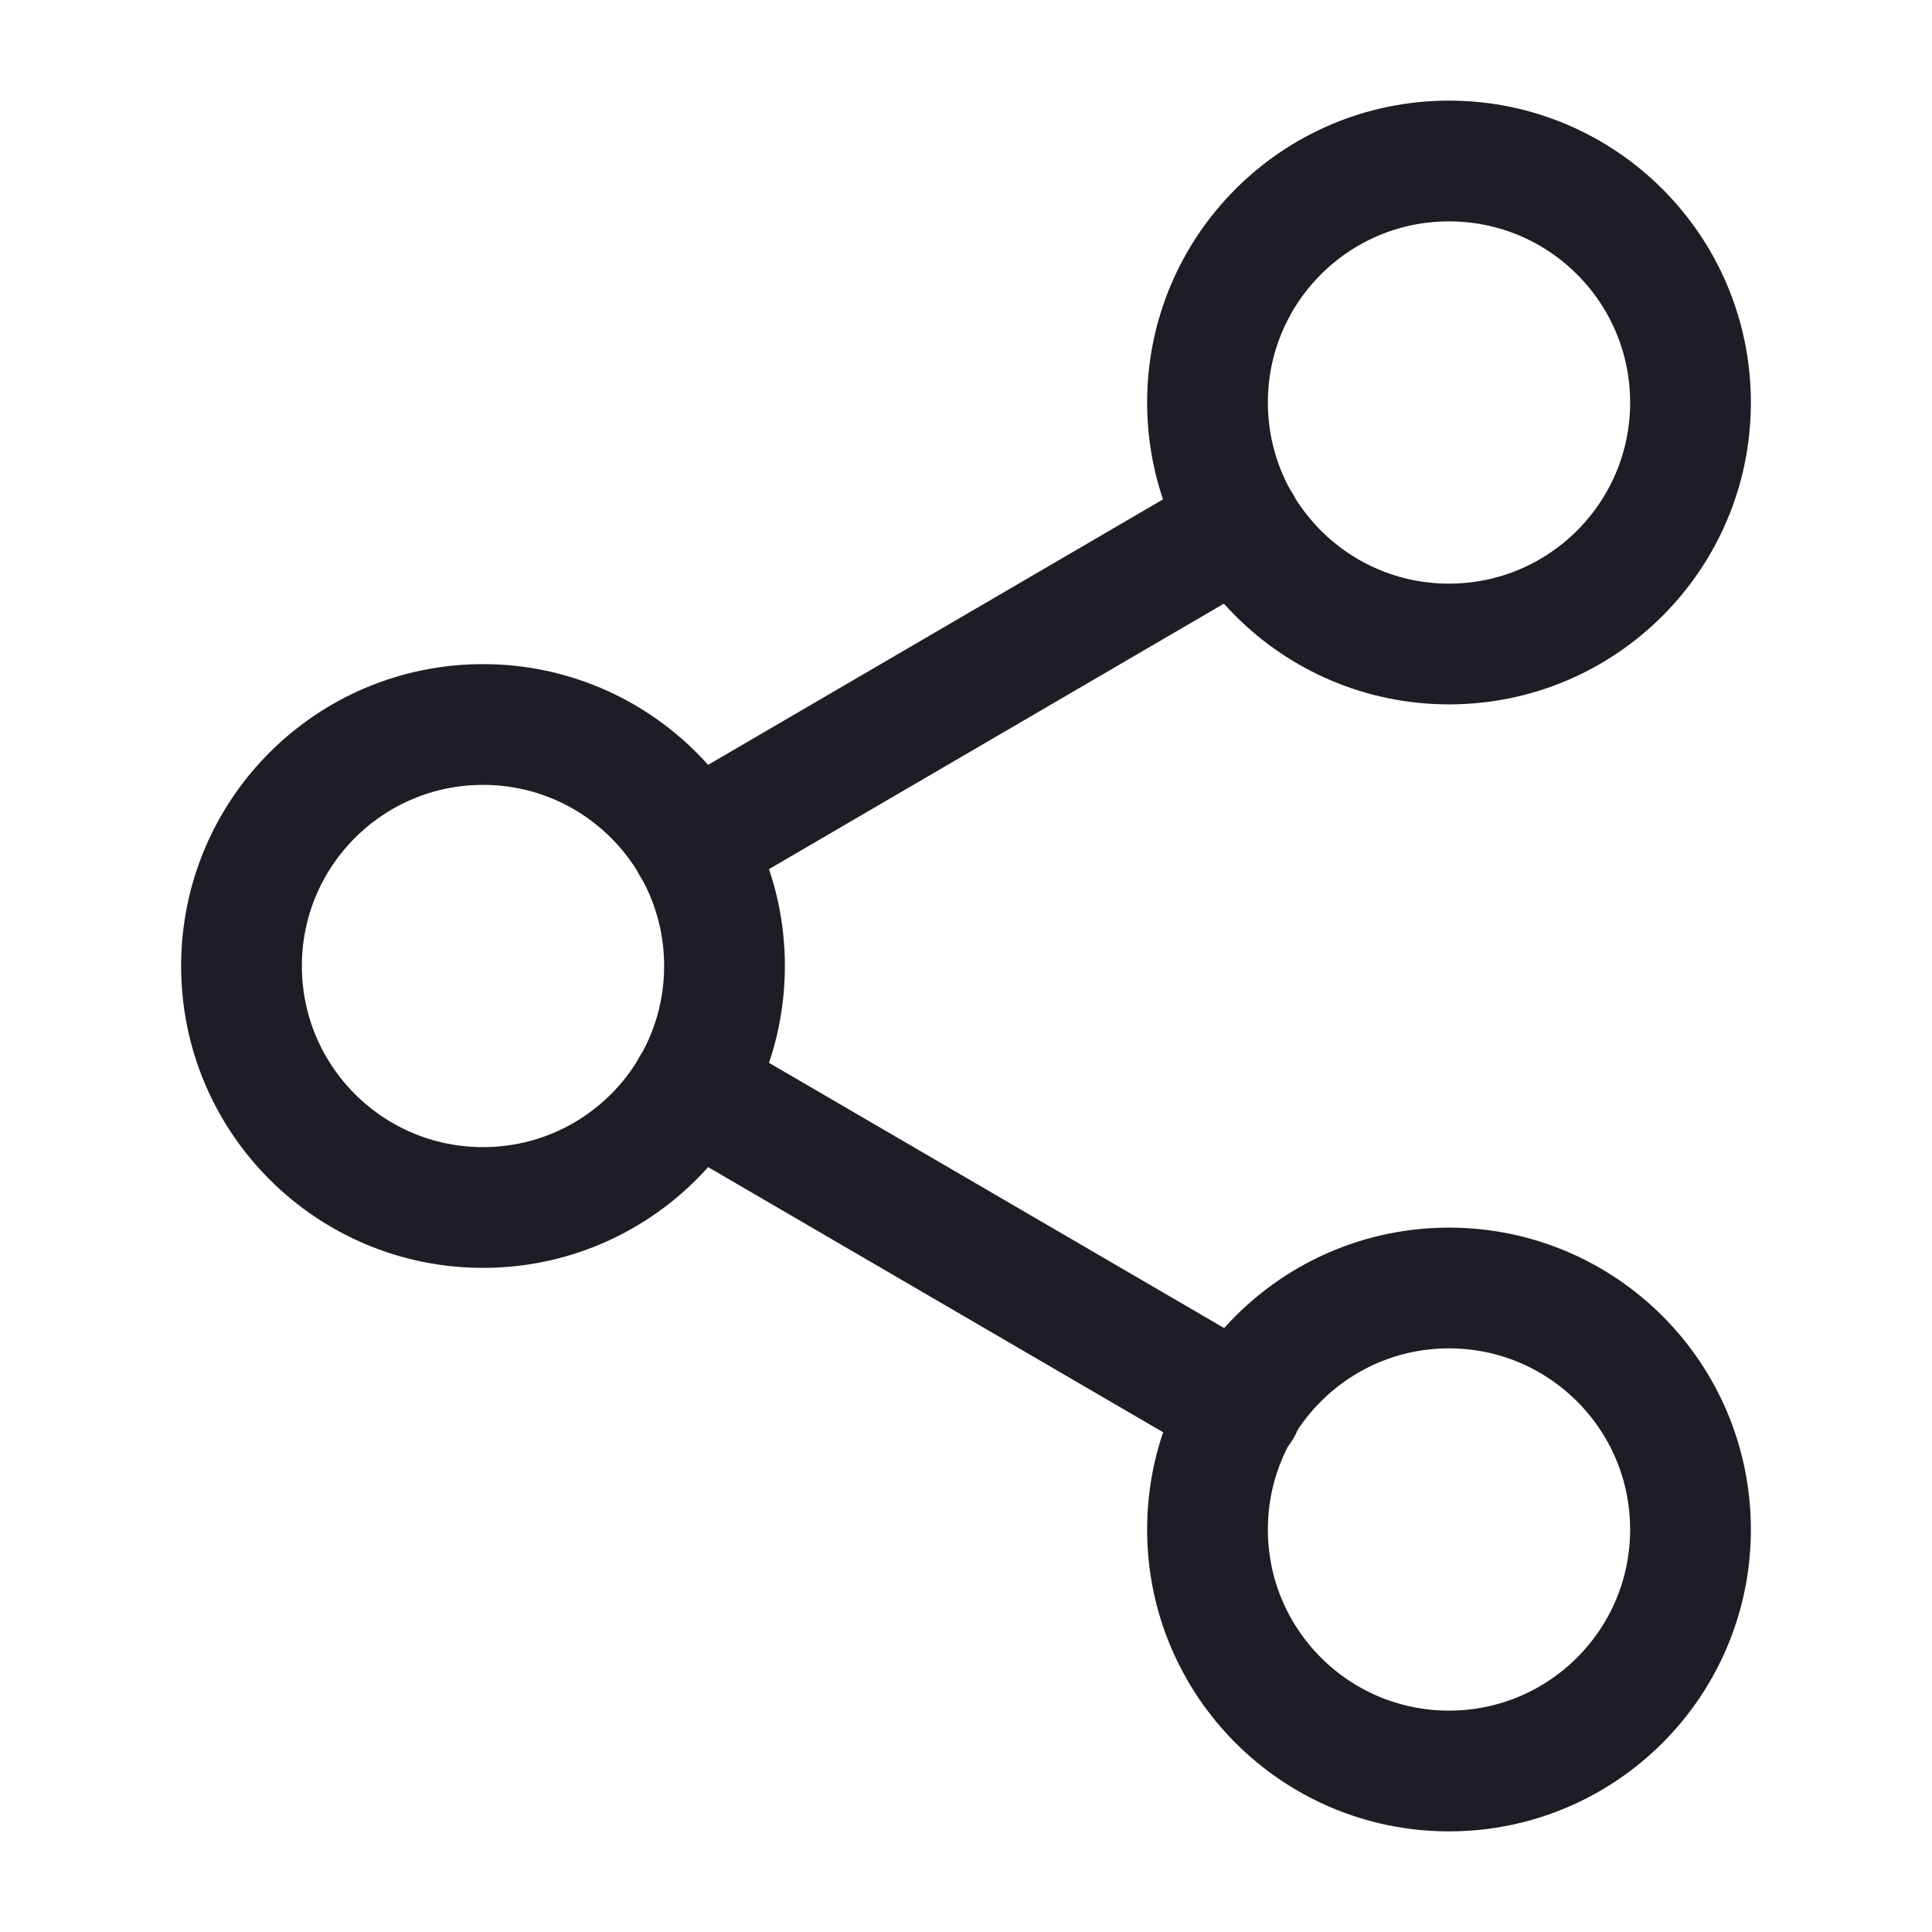 <svg width="24" height="24" viewBox="0 0 24 24" fill="none" xmlns="http://www.w3.org/2000/svg">
<path d="M18 8C19.657 8 21 6.657 21 5C21 3.343 19.657 2 18 2C16.343 2 15 3.343 15 5C15 6.657 16.343 8 18 8Z" stroke="#1D1E25" stroke-width="1.5" stroke-linecap="round" stroke-linejoin="round"/>
<path d="M6 15C7.657 15 9 13.657 9 12C9 10.343 7.657 9 6 9C4.343 9 3 10.343 3 12C3 13.657 4.343 15 6 15Z" stroke="#1D1E25" stroke-width="1.5" stroke-linecap="round" stroke-linejoin="round"/>
<path d="M18 22C19.657 22 21 20.657 21 19C21 17.343 19.657 16 18 16C16.343 16 15 17.343 15 19C15 20.657 16.343 22 18 22Z" stroke="#1D1E25" stroke-width="1.5" stroke-linecap="round" stroke-linejoin="round"/>
<path d="M8.59 13.51L15.42 17.49" stroke="#1D1E25" stroke-width="1.5" stroke-linecap="round" stroke-linejoin="round"/>
<path d="M15.41 6.51L8.59 10.49" stroke="#1D1E25" stroke-width="1.5" stroke-linecap="round" stroke-linejoin="round"/>
</svg>
